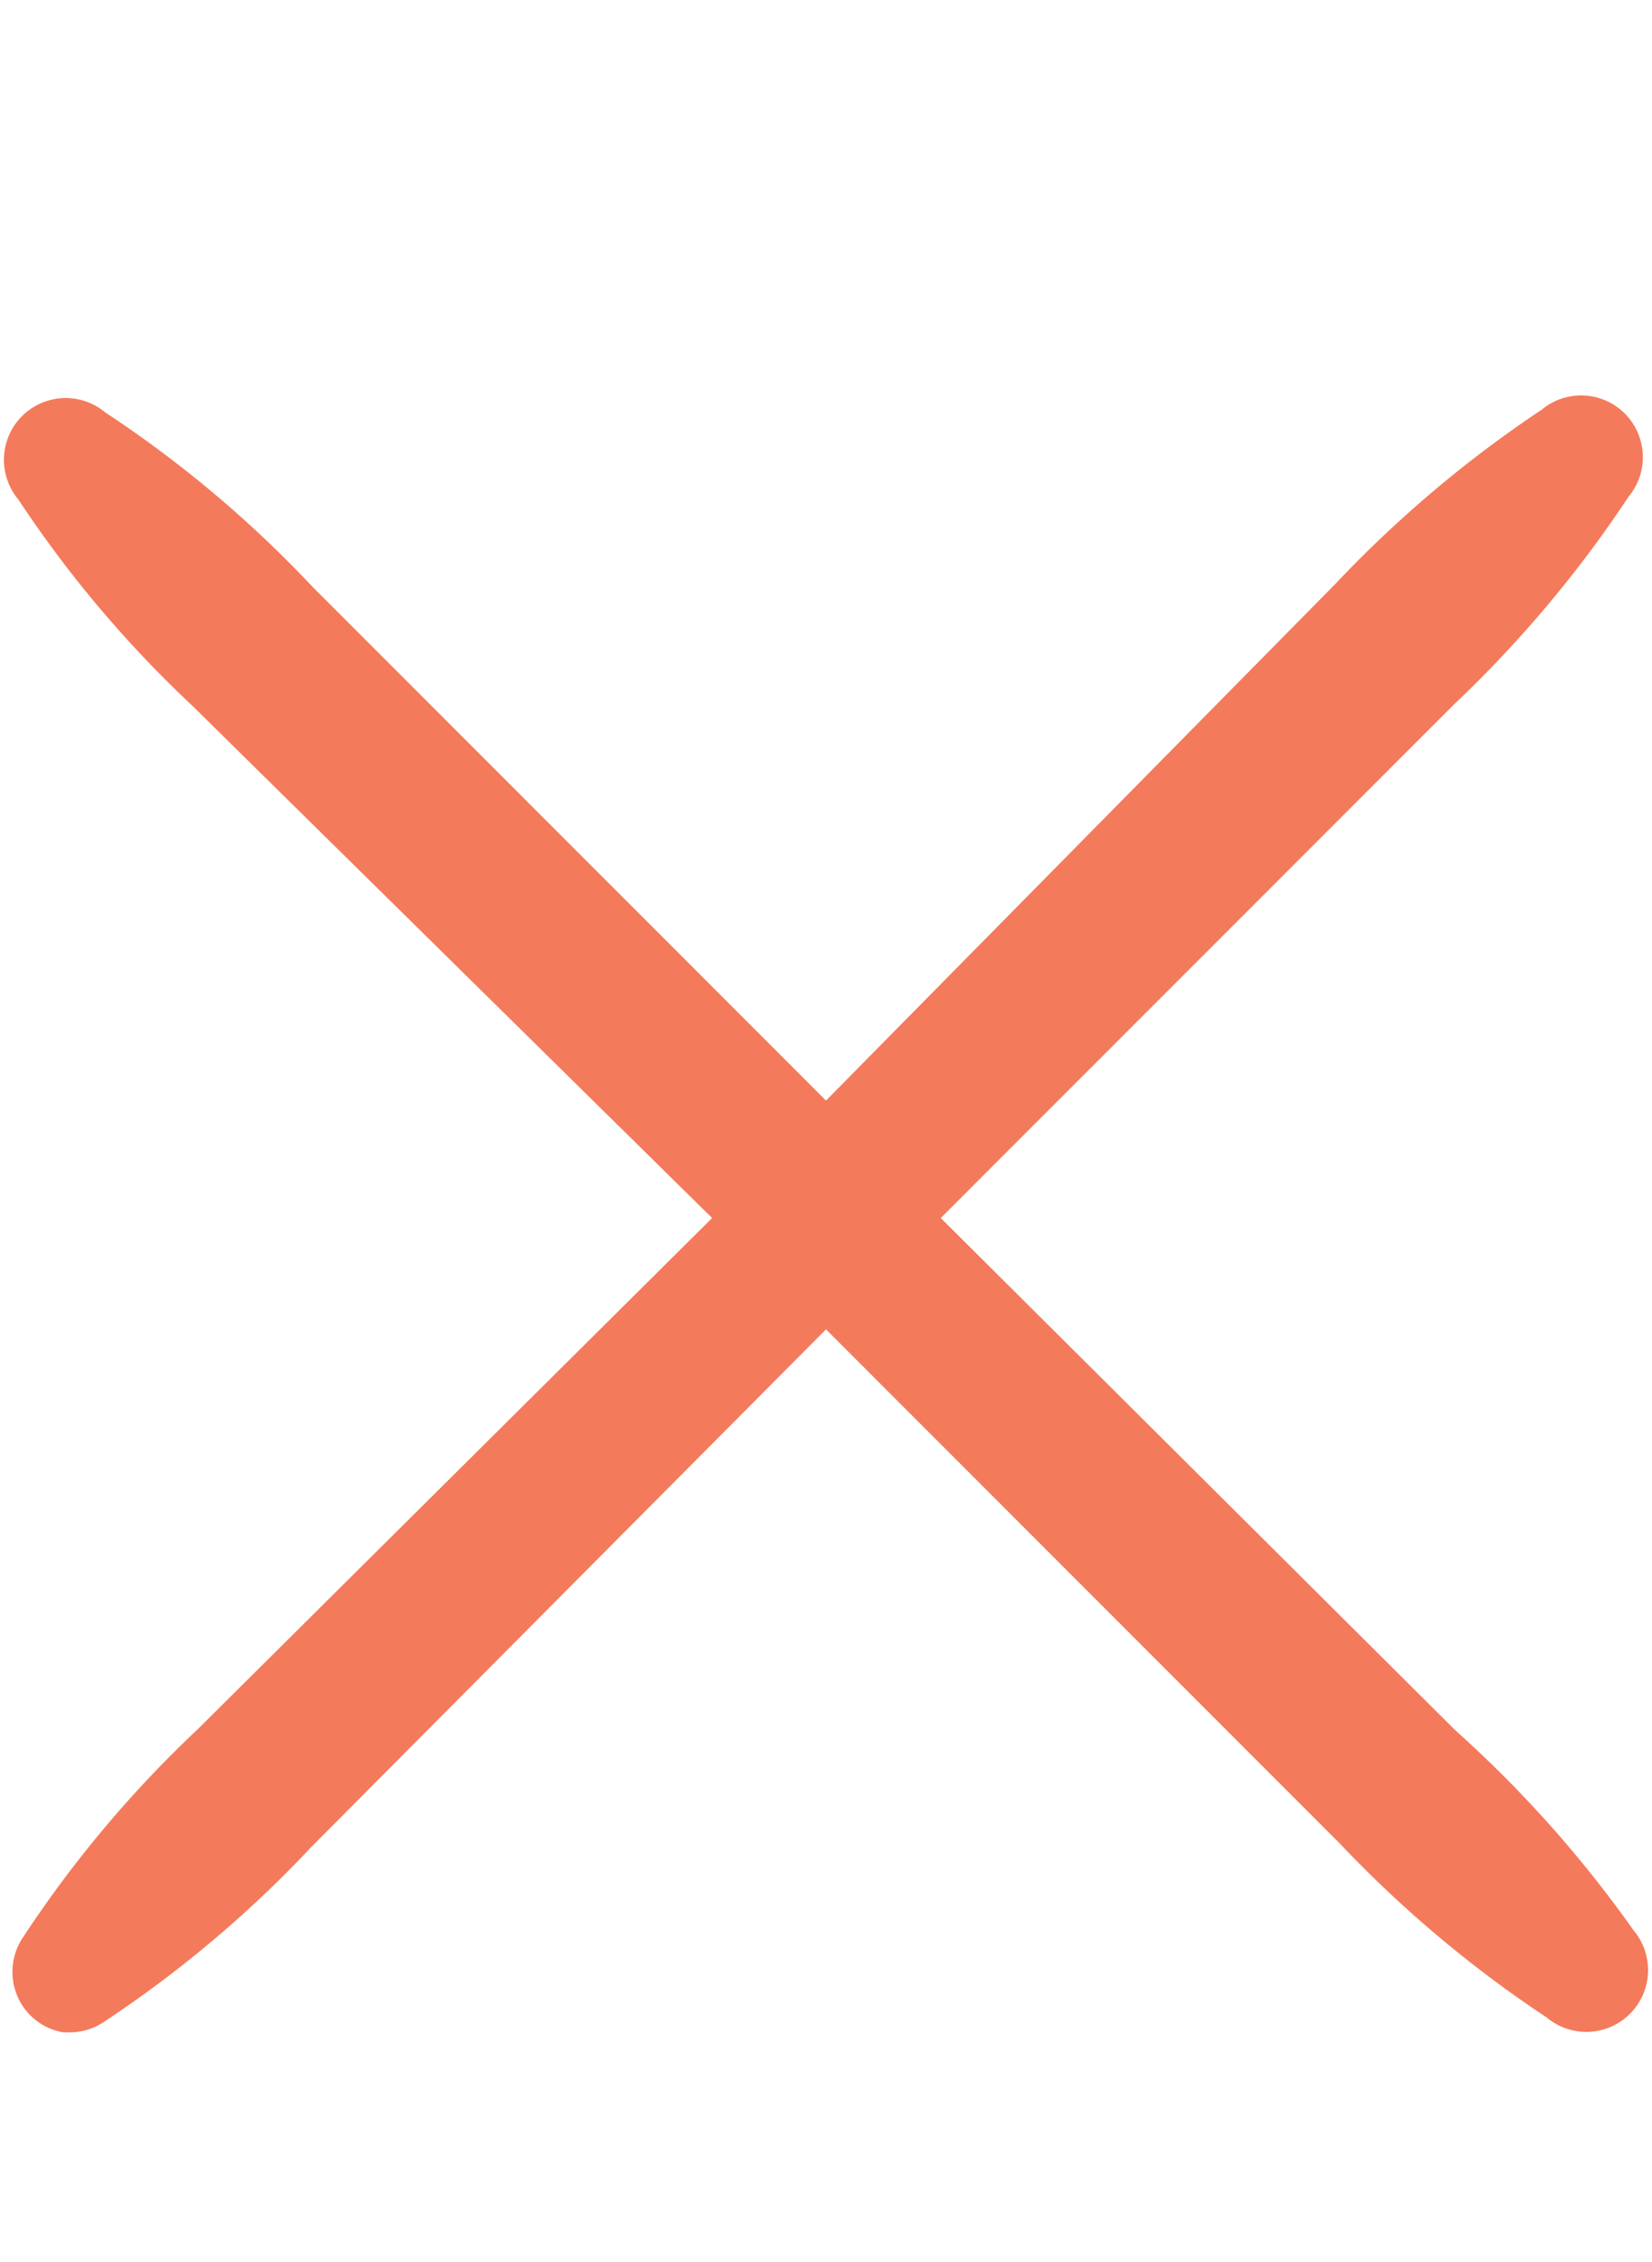 <svg xmlns="http://www.w3.org/2000/svg" viewBox="0 0 19 26"><defs></defs><title>icons3</title><g id="Layer_1" data-name="Layer 1"><path fill="#f47a5c" class="cls-1" d="M16.74,19.89,10.82,14l5.91-5.91a13.7,13.7,0,0,0,2-2.38.71.71,0,0,0-1-1,13.71,13.71,0,0,0-2.37,2L9.5,12.65,3.59,6.74a13.36,13.36,0,0,0-2.38-2h0a.71.71,0,0,0-1,1,13.29,13.29,0,0,0,2,2.37L8.19,14,2.27,19.88a13.29,13.29,0,0,0-2,2.38.71.71,0,0,0,0,.81.7.7,0,0,0,.46.29H.81a.71.71,0,0,0,.4-.13,13.38,13.38,0,0,0,2.37-2L9.5,15.28l5.91,5.91a13.69,13.69,0,0,0,2.38,2,.71.71,0,0,0,1-1A13.71,13.71,0,0,0,16.74,19.89Z"/></g></svg>